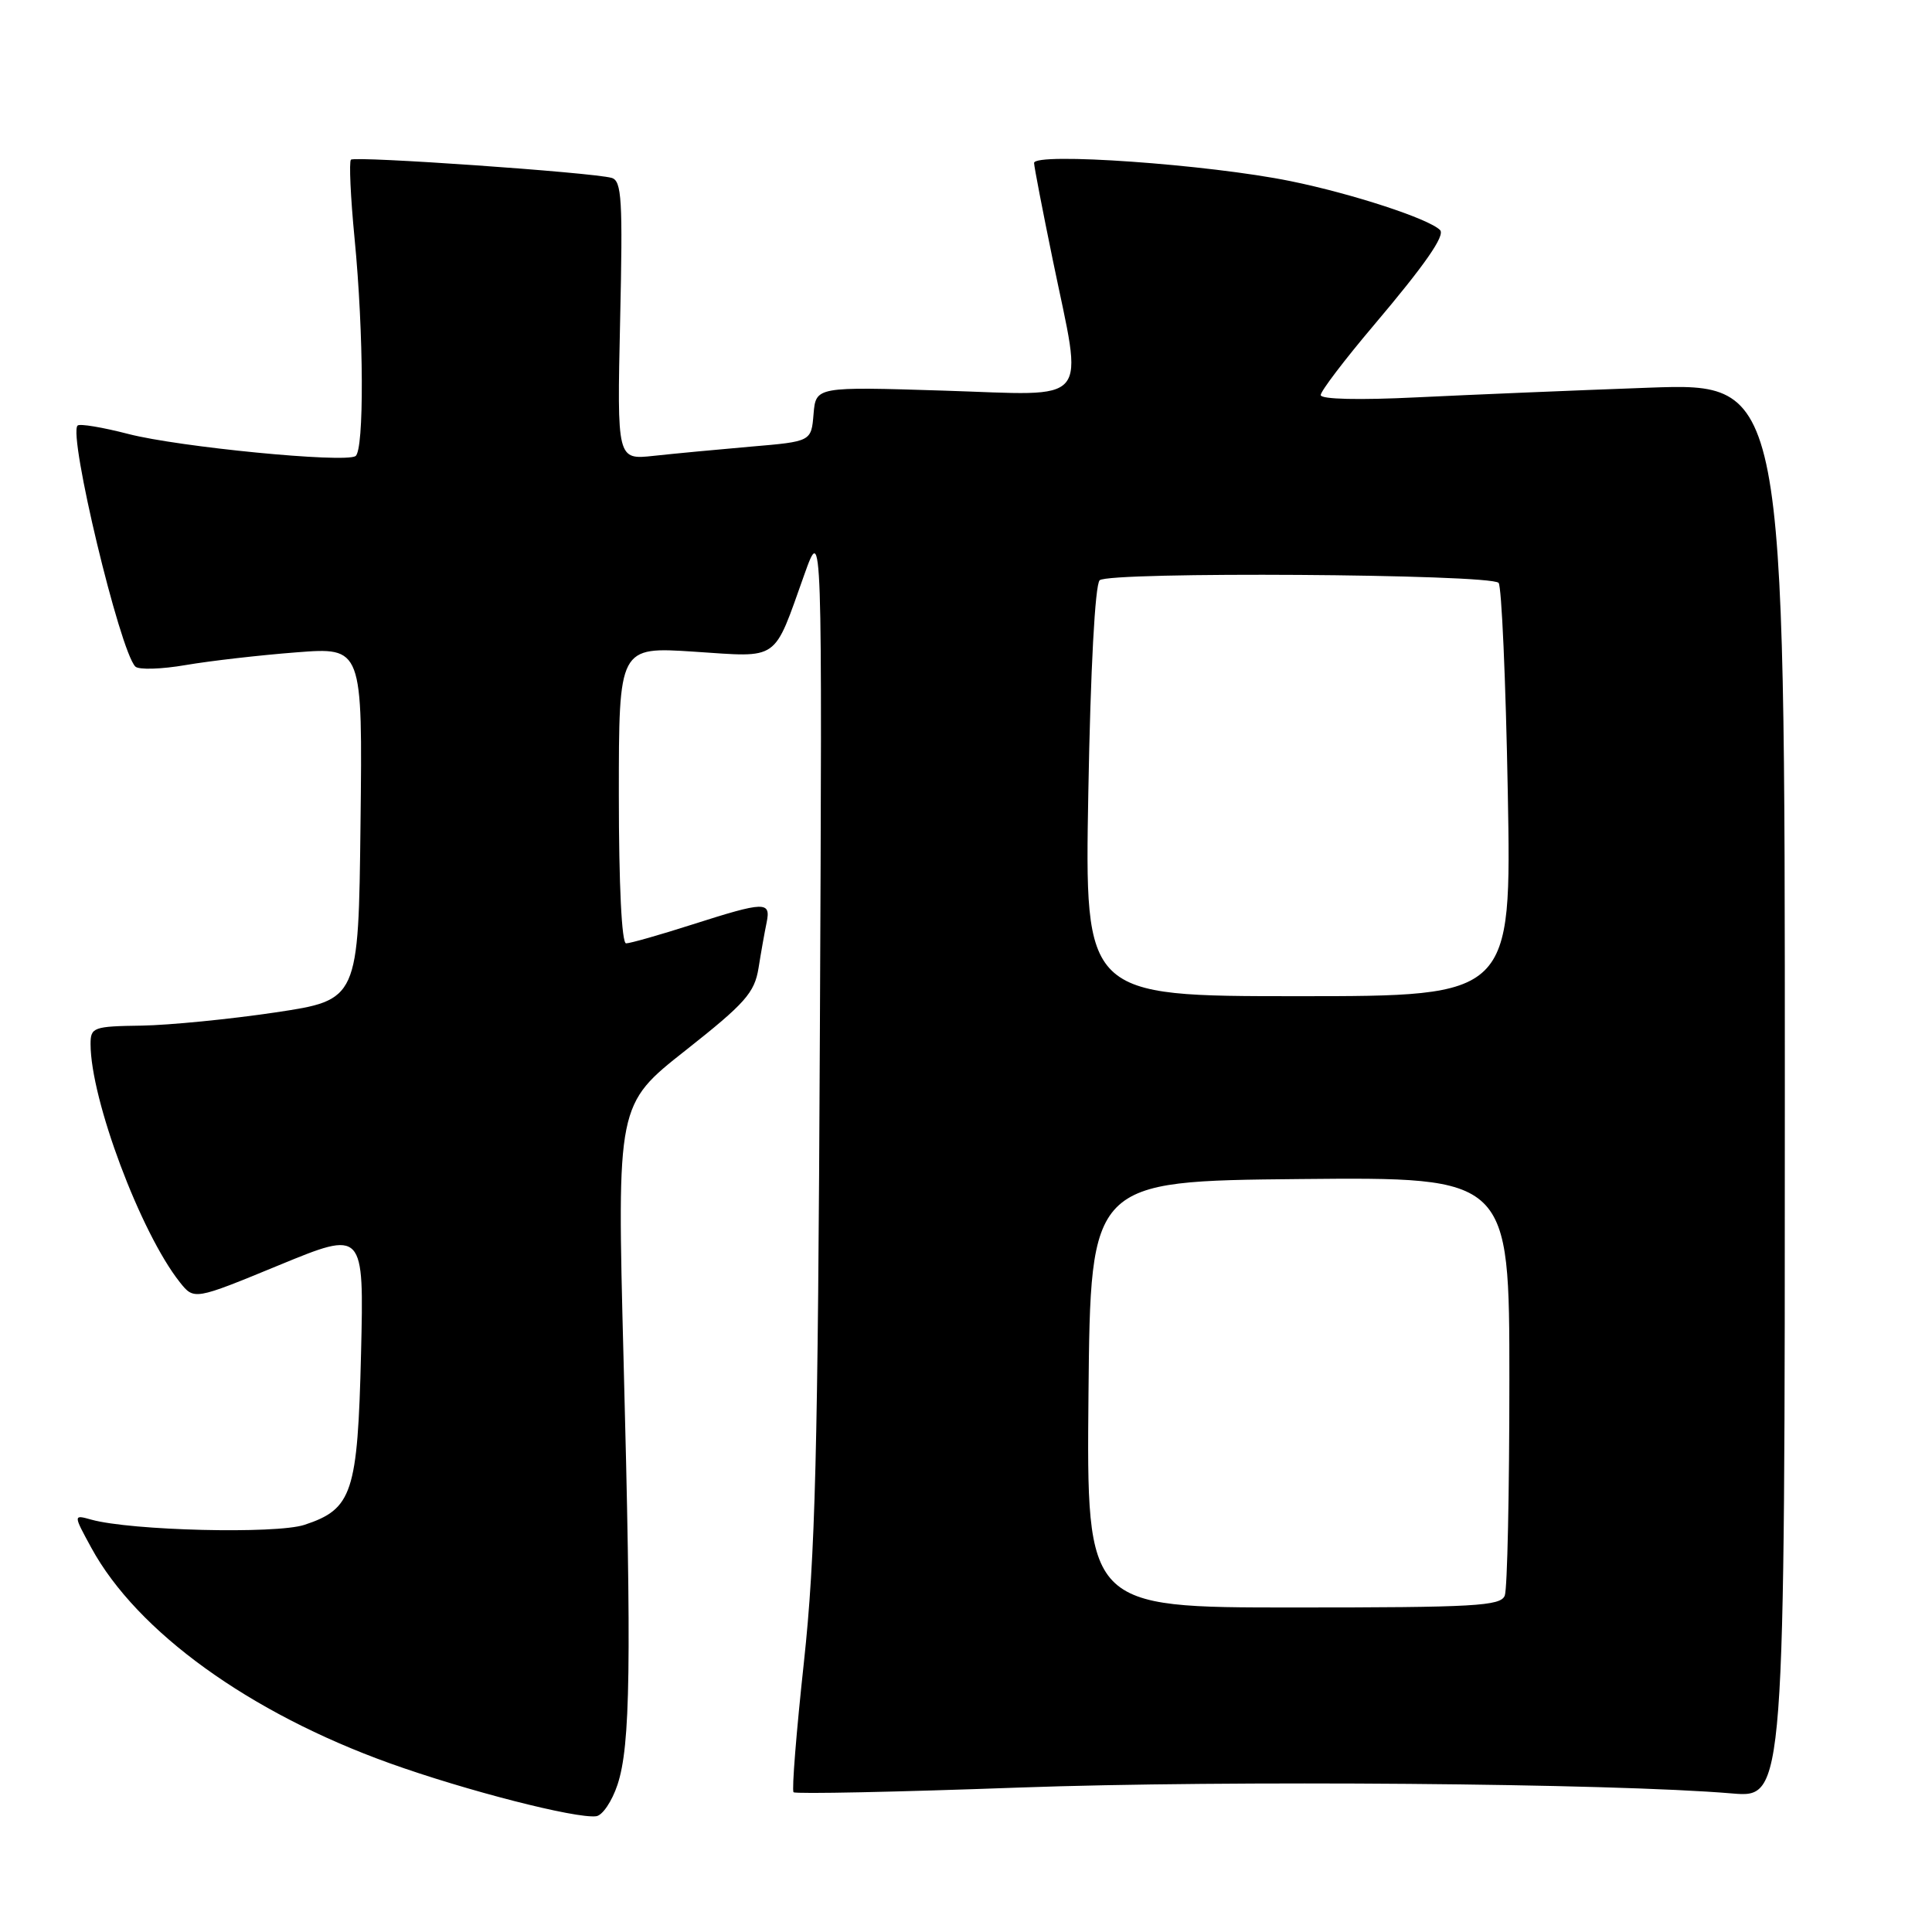 <?xml version="1.0" encoding="UTF-8" standalone="no"?>
<!DOCTYPE svg PUBLIC "-//W3C//DTD SVG 1.1//EN" "http://www.w3.org/Graphics/SVG/1.1/DTD/svg11.dtd" >
<svg xmlns="http://www.w3.org/2000/svg" xmlns:xlink="http://www.w3.org/1999/xlink" version="1.1" viewBox="0 0 256 256">
 <g >
 <path fill="currentColor"
d=" M 81.82 236.49 C 83.54 231.29 83.69 220.67 82.62 179.93 C 81.75 146.35 81.75 146.35 90.83 139.19 C 98.75 132.94 99.98 131.55 100.51 128.27 C 100.84 126.19 101.32 123.49 101.58 122.25 C 102.16 119.40 101.39 119.42 91.71 122.51 C 87.43 123.88 83.49 125.00 82.96 125.00 C 82.38 125.00 82.00 117.26 82.00 105.35 C 82.00 85.70 82.00 85.70 91.96 86.35 C 103.41 87.10 102.41 87.80 106.59 76.10 C 108.95 69.50 108.95 69.50 108.64 136.50 C 108.38 192.89 108.04 206.15 106.52 220.27 C 105.52 229.49 104.90 237.23 105.15 237.48 C 105.39 237.73 118.85 237.45 135.05 236.86 C 162.59 235.87 213.66 236.29 229.50 237.64 C 236.50 238.23 236.50 238.23 236.50 144.48 C 236.50 50.73 236.50 50.73 218.50 51.37 C 208.60 51.73 194.76 52.31 187.75 52.65 C 180.07 53.03 175.00 52.91 175.00 52.35 C 175.00 51.83 178.15 47.69 182.00 43.14 C 188.82 35.08 191.53 31.19 190.81 30.48 C 189.32 28.98 179.15 25.66 171.00 24.00 C 160.13 21.78 136.99 20.15 137.02 21.60 C 137.03 22.09 138.15 27.90 139.51 34.50 C 143.53 54.02 144.89 52.38 125.05 51.76 C 108.11 51.23 108.11 51.23 107.80 54.86 C 107.50 58.50 107.50 58.50 99.50 59.18 C 95.10 59.56 89.31 60.11 86.63 60.40 C 81.76 60.93 81.76 60.93 82.17 42.47 C 82.53 26.44 82.39 23.95 81.04 23.57 C 78.43 22.84 47.02 20.65 46.50 21.16 C 46.24 21.43 46.45 26.12 46.98 31.57 C 48.21 44.18 48.27 59.71 47.10 60.44 C 45.59 61.37 23.69 59.23 17.03 57.51 C 13.59 56.62 10.55 56.11 10.28 56.39 C 9.02 57.65 15.87 86.23 17.93 88.32 C 18.37 88.77 21.38 88.68 24.62 88.12 C 27.85 87.57 34.45 86.81 39.27 86.44 C 48.04 85.76 48.04 85.76 47.77 109.13 C 47.50 132.50 47.50 132.50 36.50 134.15 C 30.45 135.05 22.46 135.84 18.75 135.90 C 12.37 135.99 12.00 136.13 12.00 138.34 C 12.00 145.67 18.62 163.33 23.82 169.89 C 25.72 172.28 25.72 172.28 36.98 167.64 C 48.23 163.01 48.23 163.01 47.84 179.34 C 47.39 197.83 46.69 199.96 40.34 202.05 C 36.58 203.29 17.36 202.82 12.10 201.36 C 9.70 200.69 9.70 200.69 12.10 205.09 C 18.16 216.21 33.06 226.97 51.64 233.64 C 61.72 237.26 76.31 241.00 79.00 240.66 C 79.83 240.56 81.09 238.68 81.82 236.49 Z  M 144.23 184.75 C 144.50 156.50 144.50 156.50 172.25 156.23 C 200.00 155.97 200.00 155.97 200.00 182.90 C 200.00 197.72 199.73 210.55 199.39 211.42 C 198.86 212.81 195.45 213.00 171.38 213.00 C 143.97 213.00 143.97 213.00 144.23 184.75 Z  M 144.21 104.95 C 144.50 88.67 145.10 77.50 145.71 76.89 C 146.88 75.72 197.39 76.05 198.57 77.23 C 198.97 77.64 199.52 90.13 199.79 104.98 C 200.28 132.00 200.28 132.00 172.00 132.00 C 143.72 132.00 143.72 132.00 144.21 104.95 Z "/>
</g>
</svg>